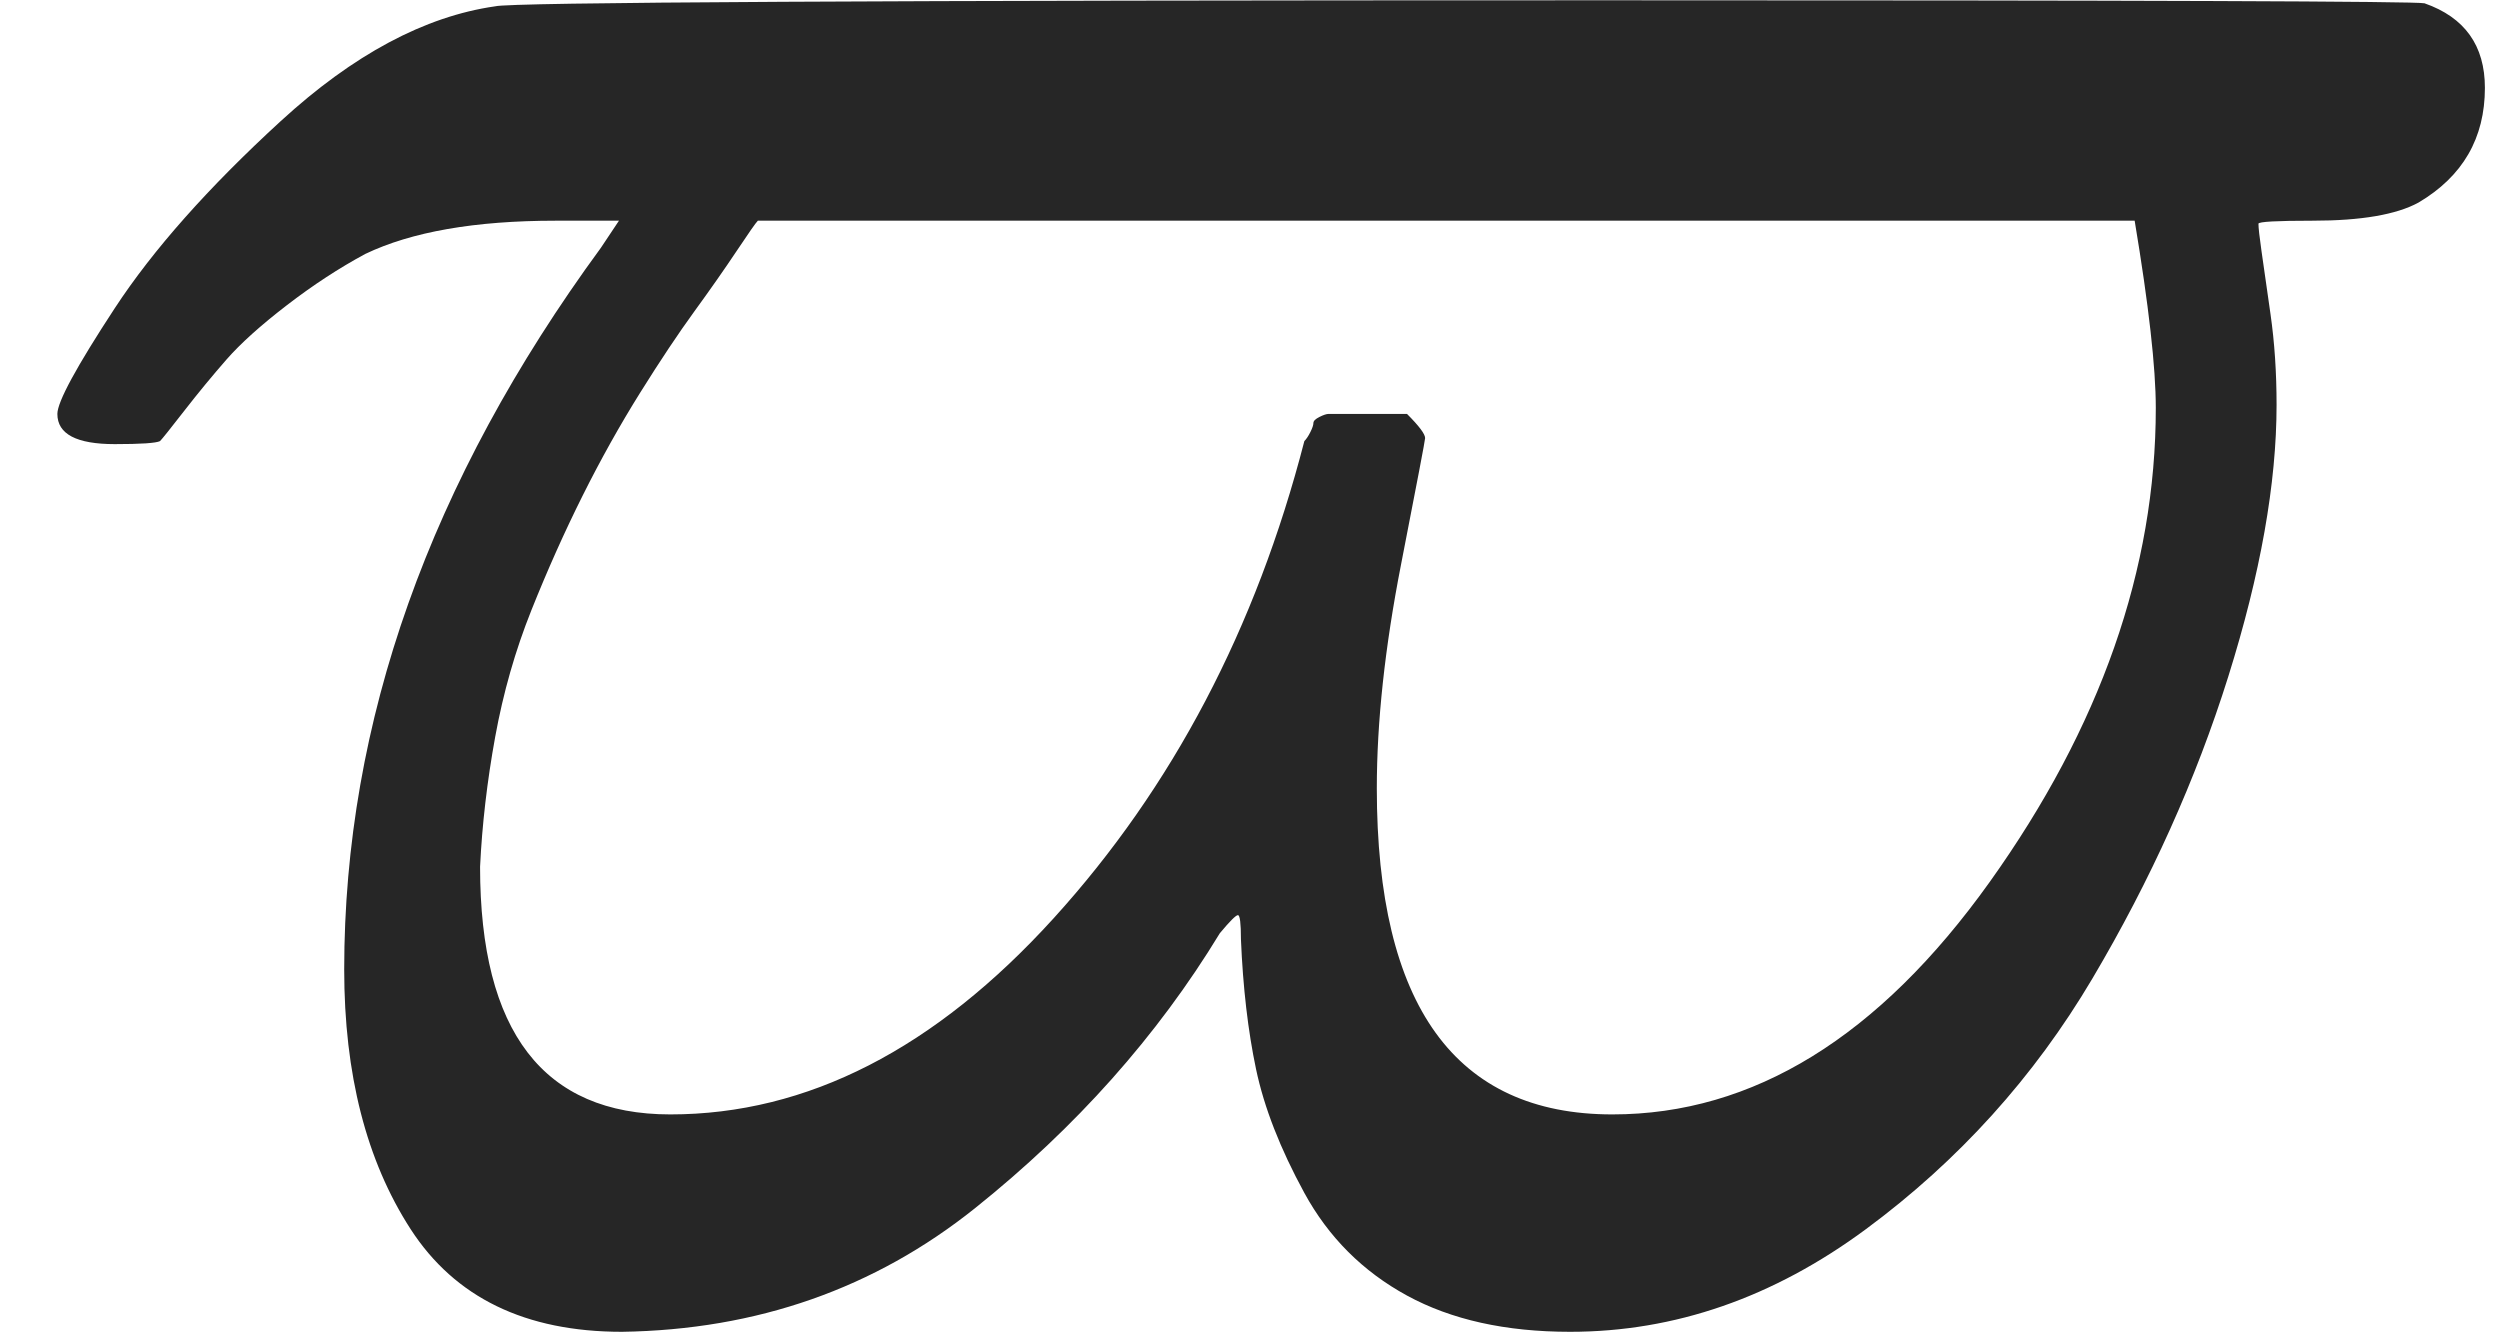 <?xml version="1.0" encoding="UTF-8" standalone="no"?>
<svg
   xmlns:dc="http://purl.org/dc/elements/1.1/"
   xmlns:cc="http://creativecommons.org/ns#"
   xmlns:rdf="http://www.w3.org/1999/02/22-rdf-syntax-ns#"
   xmlns:svg="http://www.w3.org/2000/svg"
   xmlns="http://www.w3.org/2000/svg"
   xmlns:xlink="http://www.w3.org/1999/xlink"
   xmlns:sodipodi="http://sodipodi.sourceforge.net/DTD/sodipodi-0.dtd"
   xmlns:inkscape="http://www.inkscape.org/namespaces/inkscape"
   style="vertical-align: -0.023ex"
   width="1.873ex"
   height="0.998ex"
   role="img"
   focusable="false"
   viewBox="0 -431 828 441"
   id="svg30153"
   version="1.1"
   inkscape:version="0.91 r13725"
   sodipodi:docname="varpi.svg">
  <sodipodi:namedview
     pagecolor="#ffffff"
     bordercolor="#666666"
     borderopacity="1"
     objecttolerance="10"
     gridtolerance="10"
     guidetolerance="10"
     inkscape:pageopacity="0"
     inkscape:pageshadow="2"
     inkscape:window-width="1867"
     inkscape:window-height="1056"
     id="namedview30166"
     showgrid="false"
     inkscape:zoom="0.35990338"
     inkscape:cx="414"
     inkscape:cy="220.5"
     inkscape:window-x="53"
     inkscape:window-y="24"
     inkscape:window-maximized="1"
     inkscape:current-layer="svg30153" />
  <defs
     id="defs30155">
    <path
       id="MJX-1-TEX-I-1D71B"
       d="M206 -10Q158 -10 136 24T114 110Q114 233 199 349L205 358H184Q144 358 121 347Q108 340 95 330T75 312T61 295T53 285Q51 284 38 284Q19 284 19 294Q19 300 38 329T93 391T164 429Q171 431 532 431Q799 431 803 430Q823 423 823 402Q823 377 801 364Q790 358 766 358Q748 358 748 357Q748 355 749 348T752 327T754 297Q754 258 738 207T693 107T618 24T520 -10Q488 -10 466 2T432 36T416 77T411 120Q411 128 410 128T404 122Q373 71 323 31T206 -10ZM714 296Q714 316 707 358H251Q250 357 244 348T230 328T212 301T193 267T176 229T164 187T159 144Q159 62 222 62Q290 62 349 127T432 285Q433 286 434 288T435 291T437 293T440 294T444 294T452 294H466Q472 288 472 286Q472 285 464 244T456 170Q456 62 534 62Q604 62 659 139T714 296Z" />
  </defs>
  <g
     stroke="currentColor"
     fill="currentColor"
     stroke-width="0"
     transform="matrix(1 0 0 -1 0 0)"
     id="g30158"
     style="fill:#262626;stroke:#262626">
    <g
       data-mml-node="math"
       id="g30160"
       style="fill:#262626;stroke:#262626">
      <g
         data-mml-node="mi"
         id="g30162"
         style="fill:#262626;stroke:#262626">
        <use
           xlink:href="#MJX-1-TEX-I-1D71B"
           id="use30164"
           style="fill:#262626;stroke:#262626" />
      </g>
    </g>
  </g>
</svg>
